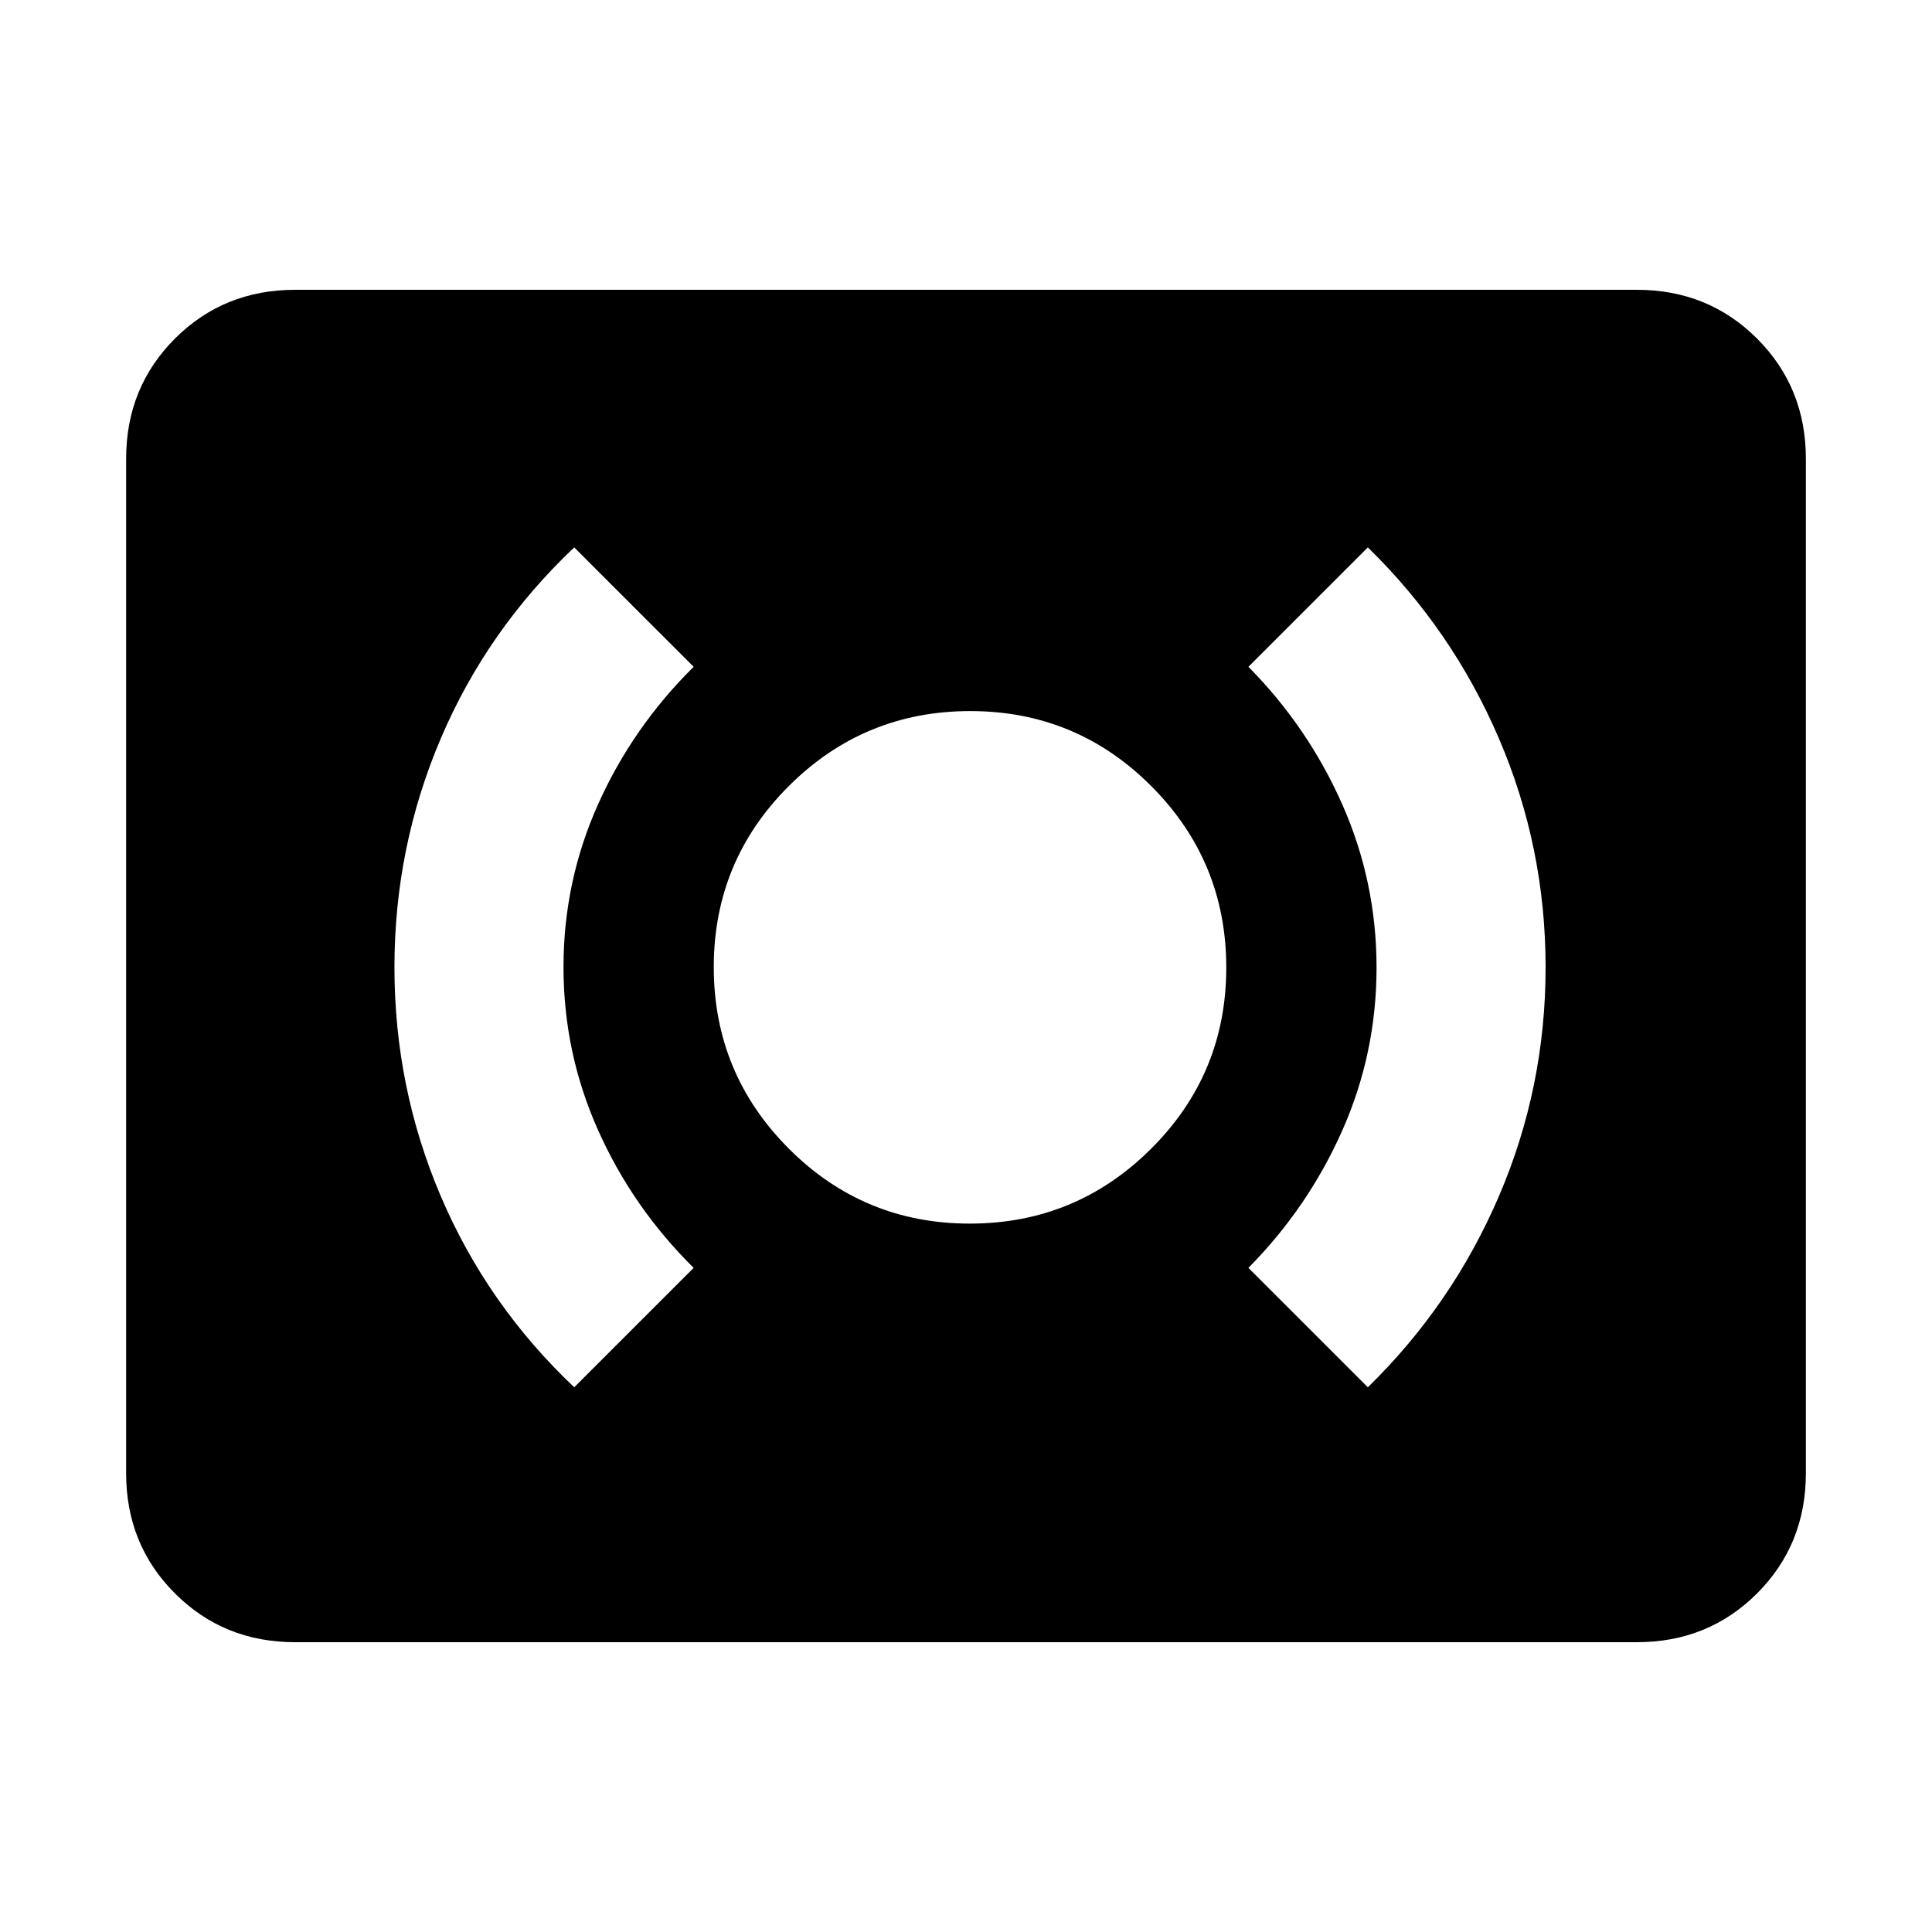 <svg xmlns="http://www.w3.org/2000/svg" height="40" viewBox="0 -960 960 960" width="40"><path d="M481.88-352q52.79 0 90.12-37.22 37.33-37.21 37.33-90 0-52.78-37.21-90.11-37.22-37.34-90-37.34-52.79 0-90.12 37.22-37.33 37.21-37.33 90 0 52.78 37.21 90.12 37.22 37.33 90 37.33Zm197.79 81.33q42-41 65.16-95 23.17-54 23.17-113.66Q768-539 744.83-593q-23.16-54-65.16-95l-59.34 59.33q29.67 30 46.67 68.45t17 81q0 42.55-17 80.89Q650-360 620.33-330l59.34 59.33Zm-394.34 0L344.67-330q-30.34-30-47.5-68.45-17.17-38.44-17.17-81 0-42.55 17.17-80.88 17.16-38.34 47.5-68.34L285.33-688Q242-647 219-593t-23 113.67q0 59.66 23 113.66t66.33 95ZM146.67-144q-35.5 0-59.75-24.25T62.67-228v-504q0-35.5 24.25-59.75T146.67-816h666.66q35.5 0 59.75 24.25T897.33-732v504q0 35.5-24.25 59.75T813.33-144H146.67Z"/></svg>